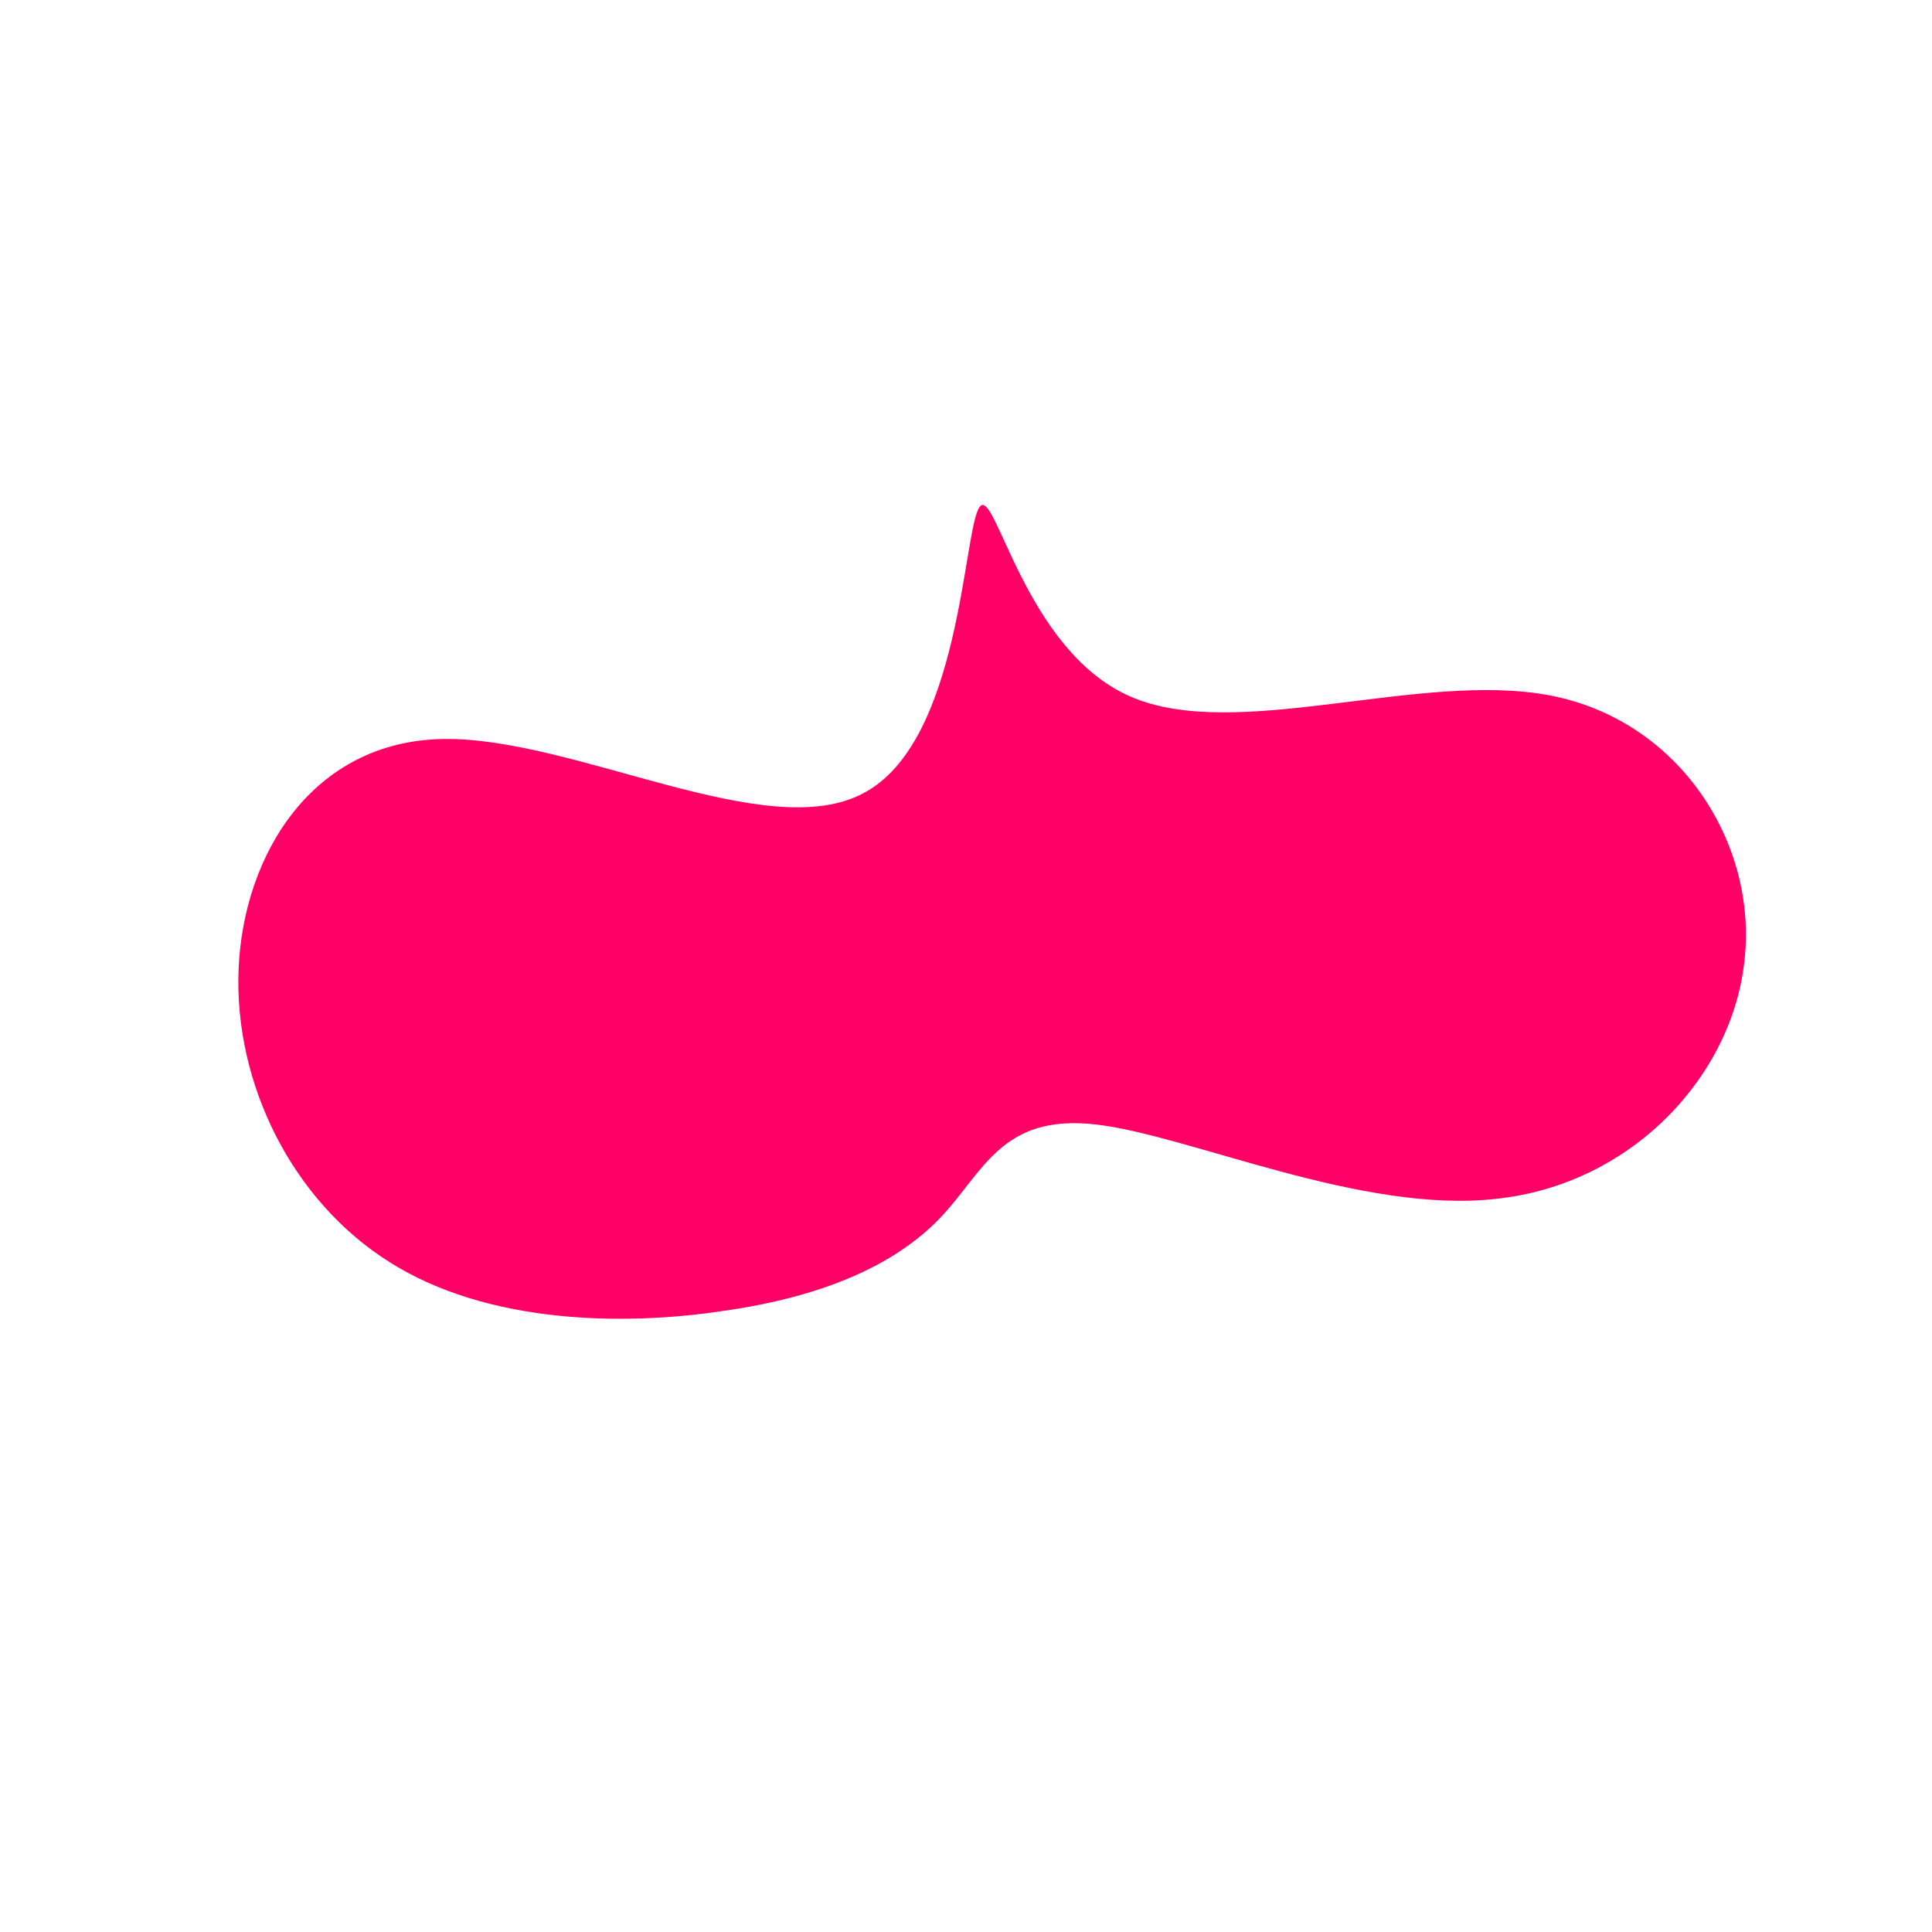 <?xml version="1.0" standalone="no"?>
<svg viewBox="0 0 200 200" xmlns="http://www.w3.org/2000/svg">
  <path fill="#FF0066" d="M17,-27.9C28,-23.1,47,-30.6,60.5,-28C73.9,-25.4,81.9,-12.7,80.6,-0.7C79.4,11.3,69,22.6,54.9,24.1C40.9,25.7,23.1,17.5,13.4,16.4C3.6,15.3,1.8,21.4,-2.7,26.1C-7.2,30.8,-14.5,34.2,-25.1,35.7C-35.6,37.3,-49.6,37,-59.6,30.7C-69.7,24.4,-75.8,12.2,-75.3,0.3C-74.8,-11.6,-67.6,-23.3,-54.1,-23.5C-40.5,-23.7,-20.6,-12.5,-10.6,-17.9C-0.5,-23.2,-0.3,-45.2,1.4,-47.5C3,-49.9,6,-32.7,17,-27.9Z" transform="translate(100 100)" />
</svg>
